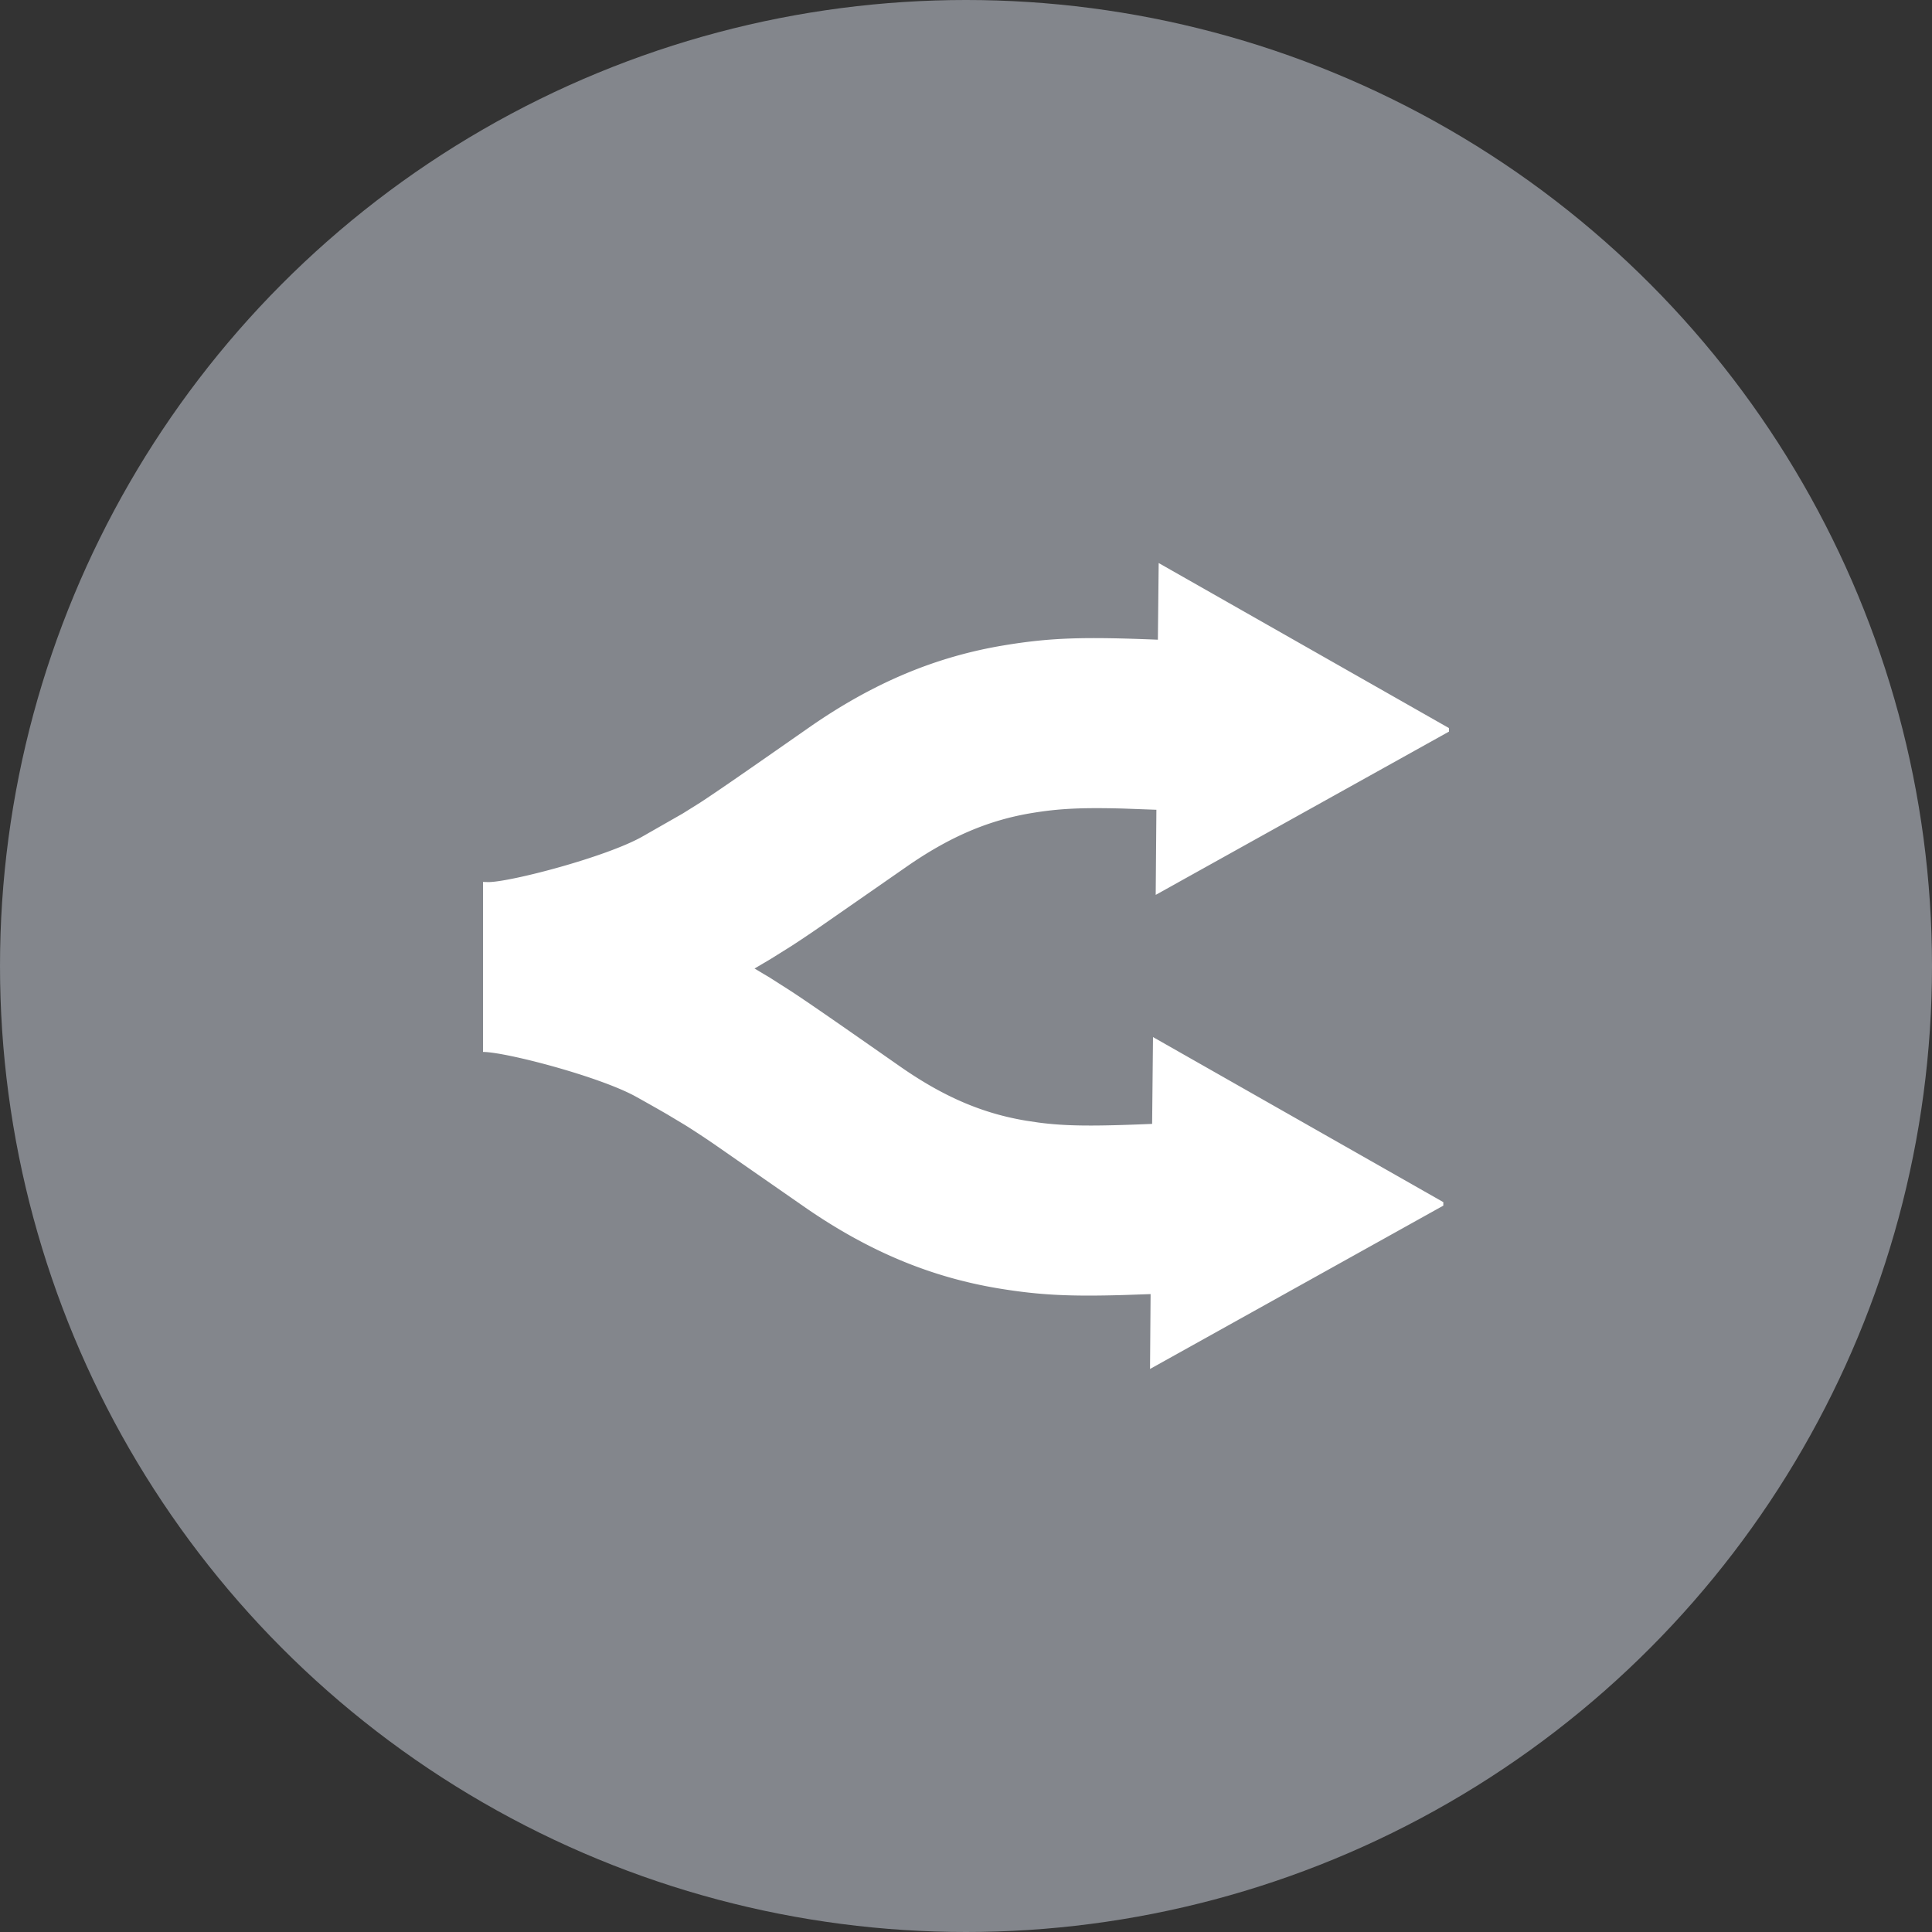 <?xml version="1.0" encoding="UTF-8"?>
<svg version="1.1" viewBox="0 0 1024 1024" xmlns="http://www.w3.org/2000/svg">
 <rect x="0" y="0" width="1024" height="1024" fill="#333333" stroke="none"/>
 <circle cx="512" cy="512" r="512" style="fill:#83868c"/>
 <g transform="matrix(21.312 0 0 21.312 256 256.71)" style="fill-rule:evenodd;fill:#fff">
  <path d="m16.804 1.957 7.22 4.105v0.087l-7.294 4.061 0.017-2.117-0.821-0.03c-1.059-0.028-1.611 2e-3 -2.268 0.11-1.064 0.175-2.038 0.577-3.147 1.352l-2.166 1.505c-0.284 0.195-0.495 0.336-0.68 0.455l-0.515 0.322-0.397 0.234 0.385 0.23 0.53 0.338c0.476 0.314 1.17 0.796 2.701 1.866 1.11 0.775 2.083 1.177 3.147 1.352l0.3 0.045c0.694 0.091 1.375 0.094 2.825 0.033l0.022-2.159 7.22 4.105v0.087l-7.294 4.062 0.014-1.862-0.635 0.022c-1.386 0.042-2.137 2e-3 -3.138-0.162-1.694-0.28-3.26-0.926-4.881-2.059l-2.158-1.5a21.997 21.997 0 0 0-0.755-0.498l-0.467-0.28a55.927 55.927 0 0 0-0.76-0.43c-0.901-0.501-3.246-1.115-3.809-1.115v-4.228l0.14 4e-3c0.564-7e-3 2.91-0.622 3.809-1.124l1.016-0.58 0.438-0.274c0.428-0.28 1.072-0.726 2.686-1.853 1.621-1.133 3.186-1.78 4.881-2.059 1.152-0.19 1.974-0.213 3.814-0.138z" style="fill:#fff"/>
 </g>
</svg>
